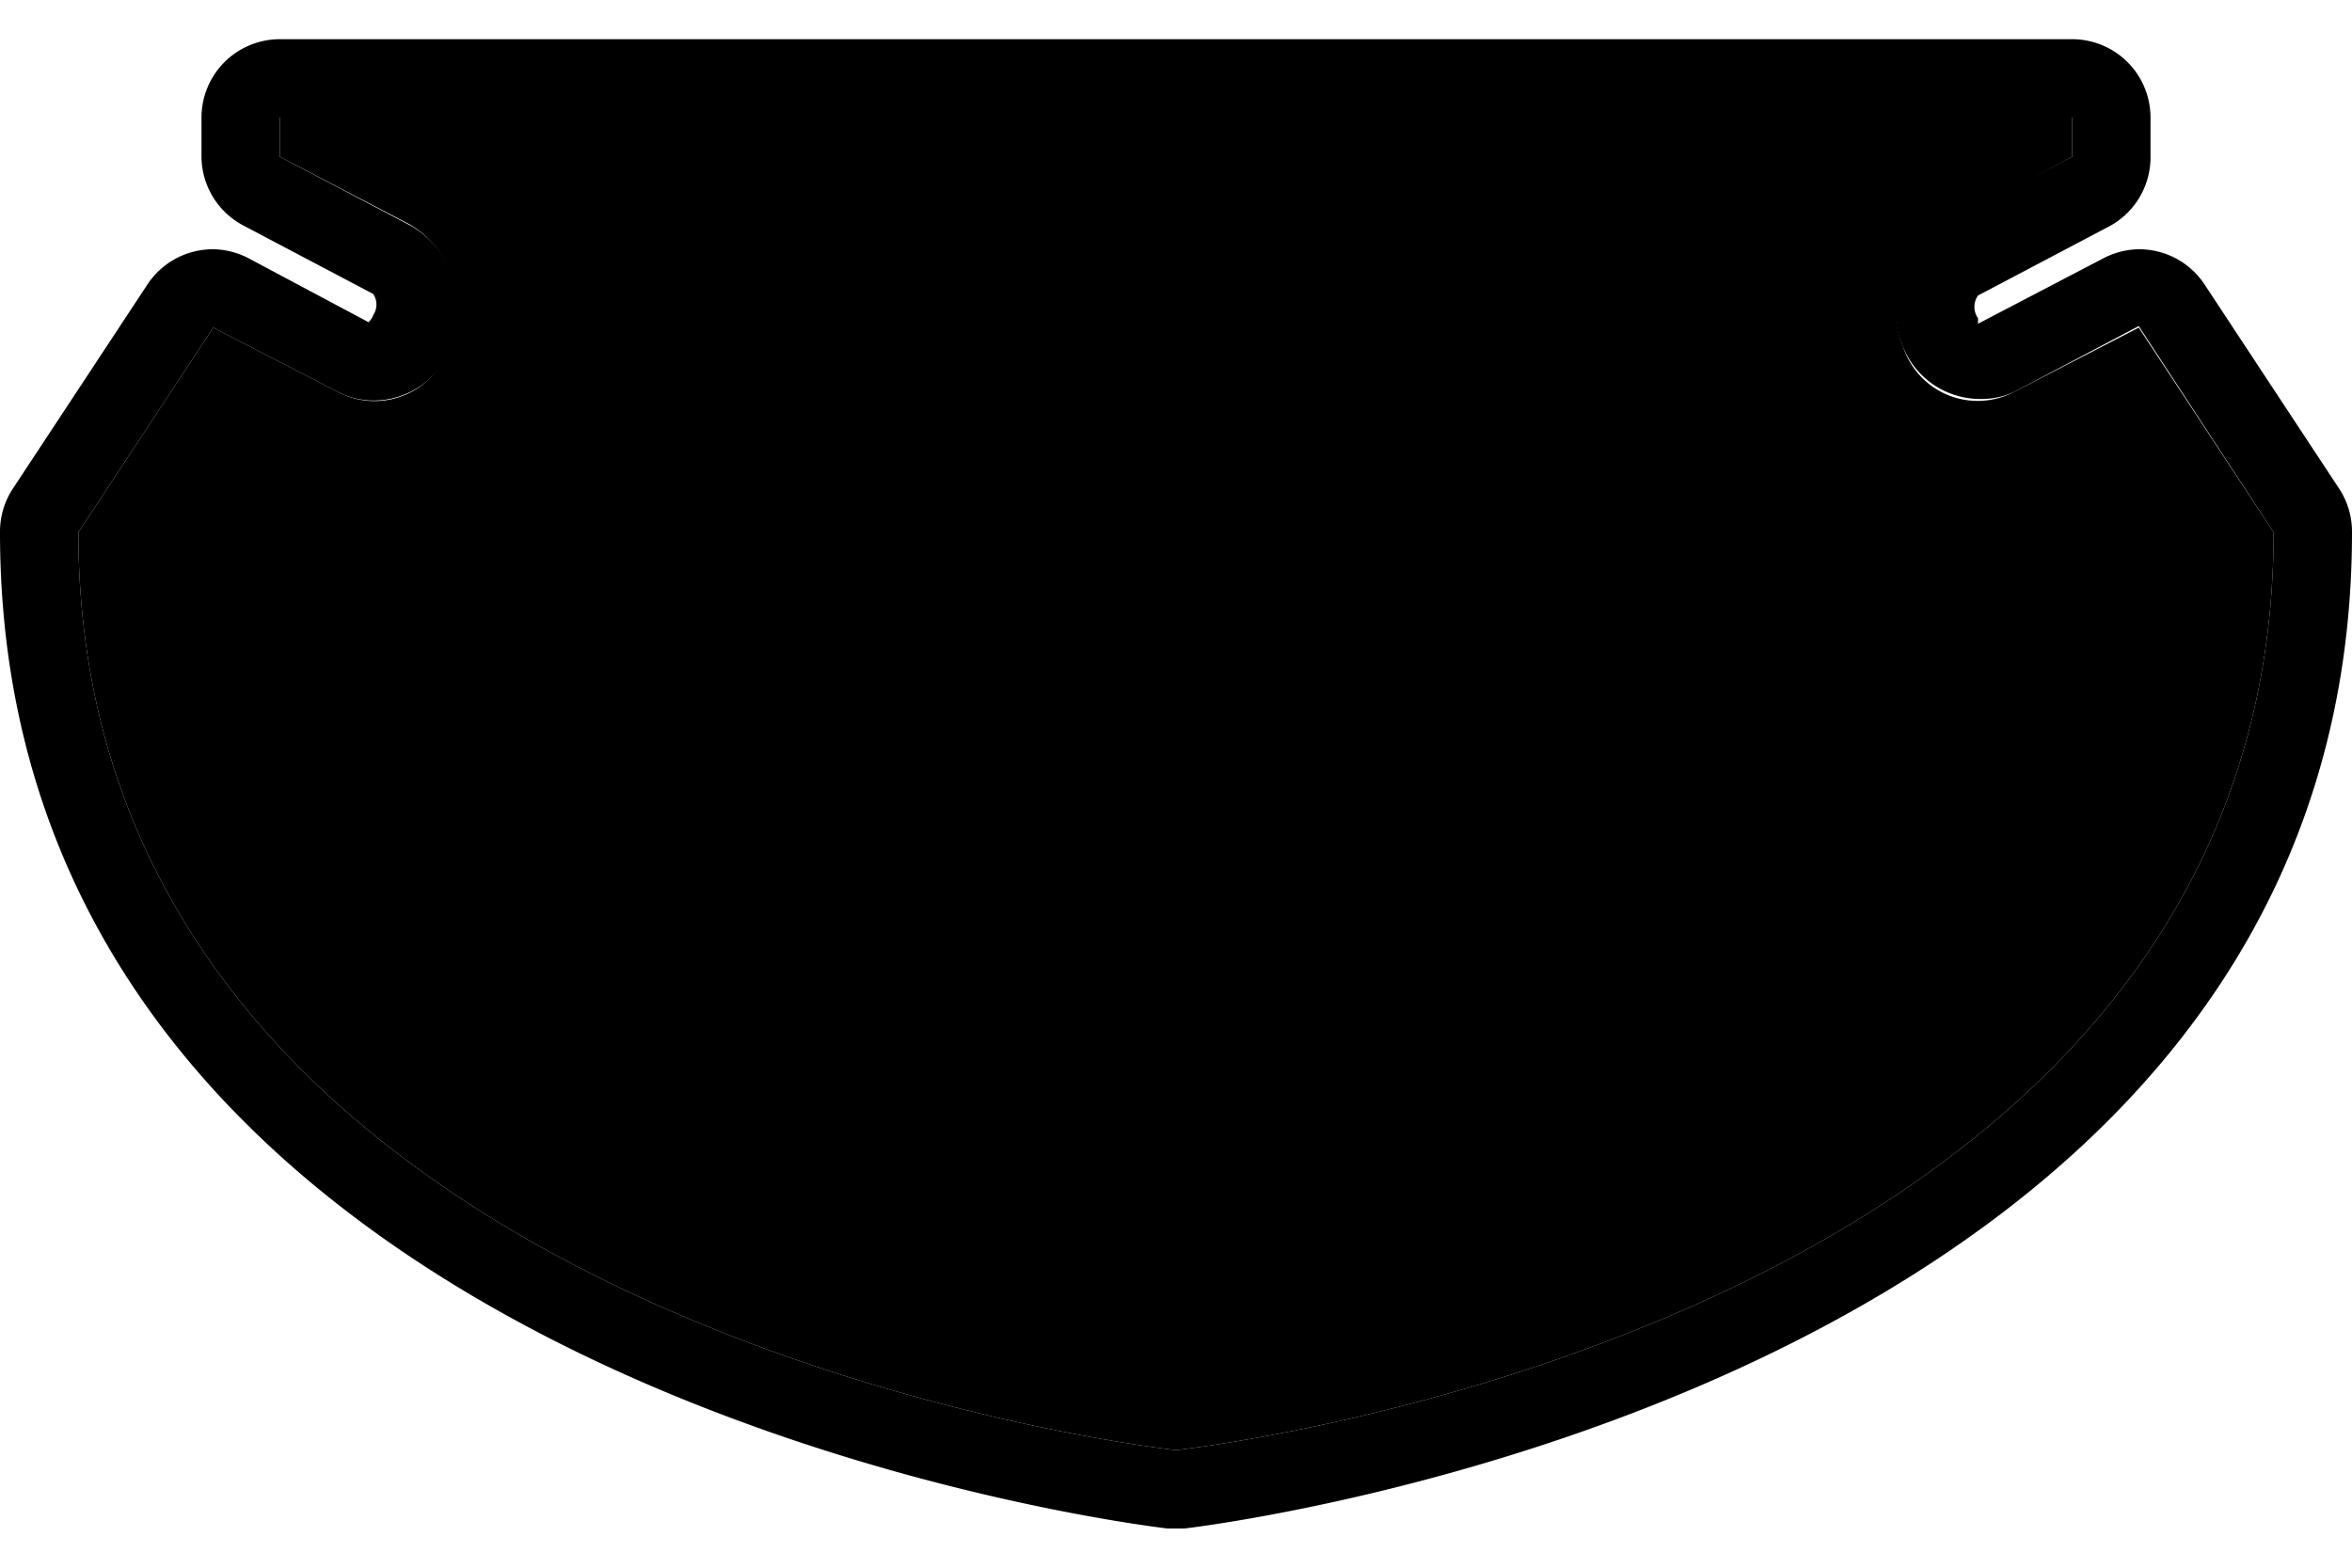 <svg xmlns="http://www.w3.org/2000/svg" id="us-bia-4" width="30" height="20" viewBox="0 0 30 20"><g><path d="M0,0 H30 V20 H0 Z" fill="none"/><path d="M26.43,1.5V2l-1.65.86a1.23,1.23,0,0,0-.52,1.53v0a1.06,1.06,0,0,0,1,.7A1,1,0,0,0,25.69,5l1.59-.84L29,6.79C29,17,15,18.5,15,18.5S1,17,1,6.79L2.72,4.18,4.31,5a1,1,0,0,0,.45.11,1.06,1.06,0,0,0,1-.7v0a1.23,1.23,0,0,0-.52-1.53L3.57,2V1.5H26.43m0-1H3.57a1,1,0,0,0-1,1V2a1,1,0,0,0,.54.88l1.65.87a.24.24,0,0,1,0,.27.21.21,0,0,1-.06.09L3.18,3.3a1,1,0,0,0-.46-.12,1,1,0,0,0-.84.45L.16,6.24A1,1,0,0,0,0,6.79c0,11,14.74,12.69,14.89,12.71h.22C15.26,19.48,30,17.77,30,6.79a1,1,0,0,0-.16-.55L28.12,3.63a1,1,0,0,0-.84-.45,1,1,0,0,0-.46.12l-1.59.83s0,0,0-.07a.25.25,0,0,1,0-.29l1.65-.87A1,1,0,0,0,27.43,2V1.5a1,1,0,0,0-1-1Z" fill="hsl(128, 5%, 35%)"/><path d="M27.28,4.18,25.69,5a1,1,0,0,1-1.42-.59v0a1.23,1.23,0,0,1,.52-1.53L26.43,2V1.5H3.57V2l1.65.86a1.23,1.23,0,0,1,.52,1.53v0A1,1,0,0,1,4.31,5L2.72,4.18,1,6.79C1,17,15,18.5,15,18.5S29,17,29,6.79Z" fill="hsl(128, 5%, 100%)"/></g></svg>